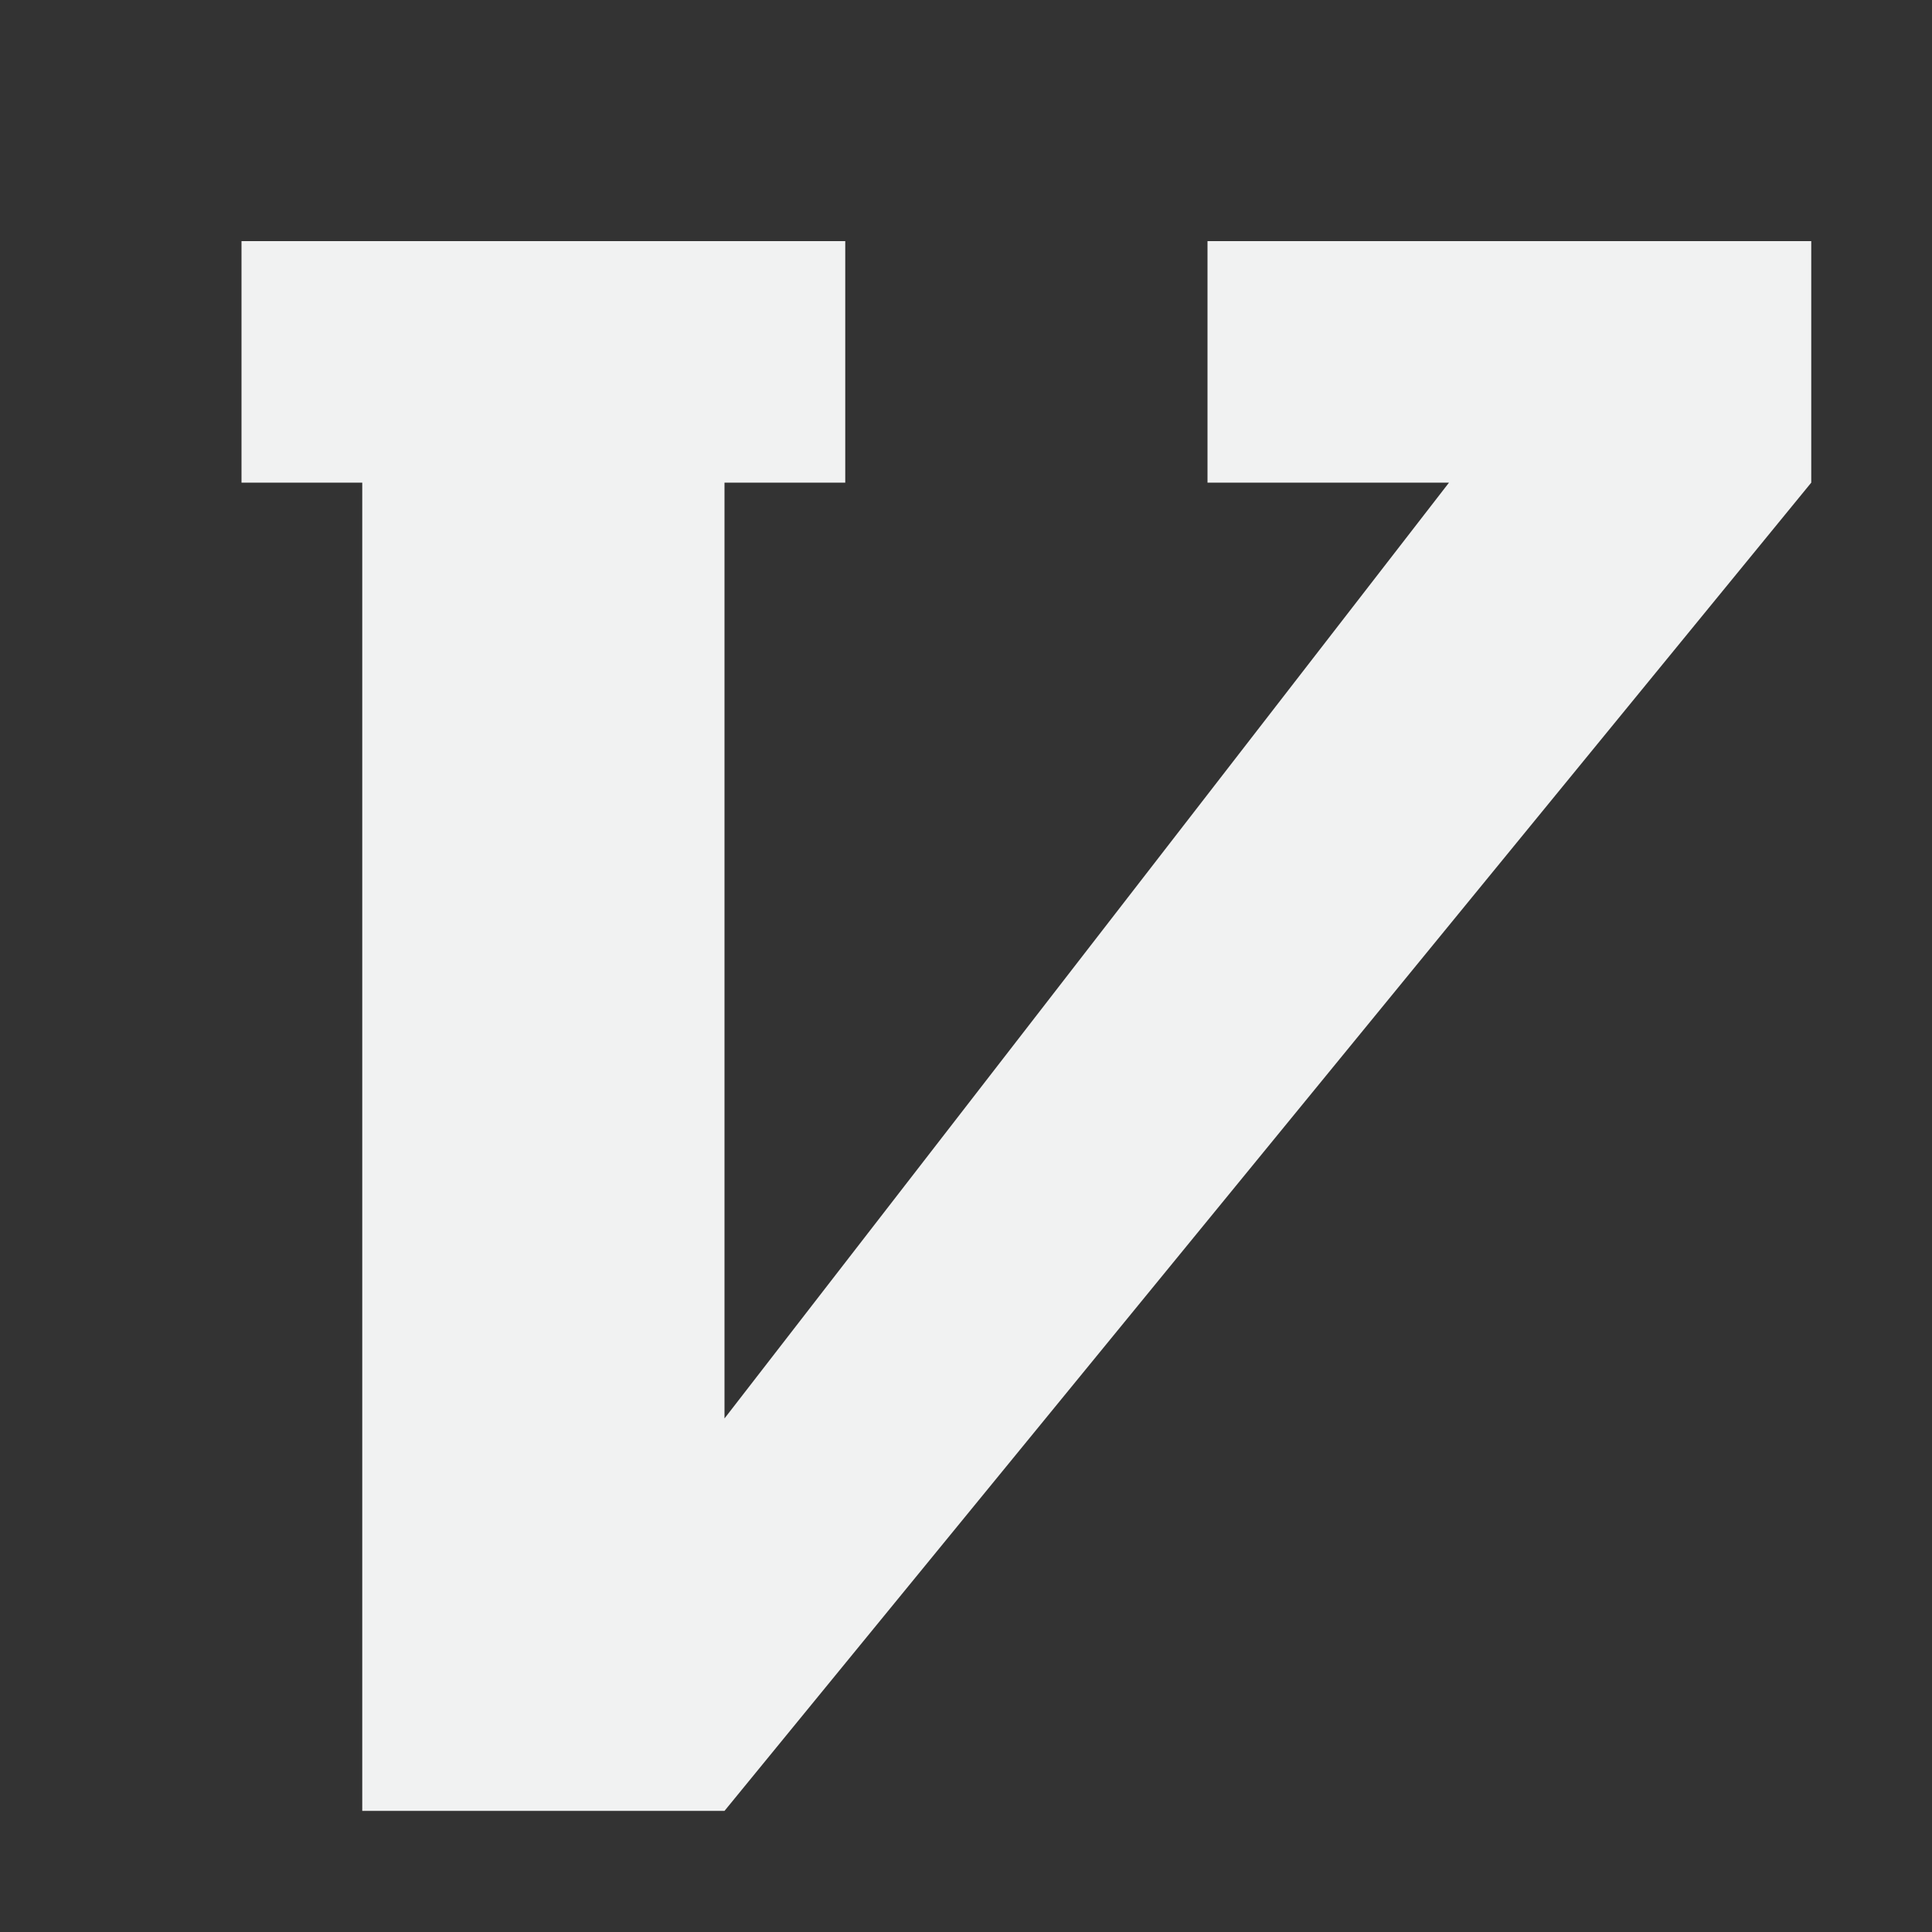 <svg viewBox="0 0 16 16" xmlns="http://www.w3.org/2000/svg">
    <rect x="0" y="0" width="16" height="16" fill="#333333" stroke="none"/>
    <path d="M2 1.997v2h1v11h3l9-11v-2h-5v2h2l-6 7.75v-7.75h1v-2z" style="marker:none" color="#000" fill="#f1f2f2" overflow="visible"/>
</svg>
